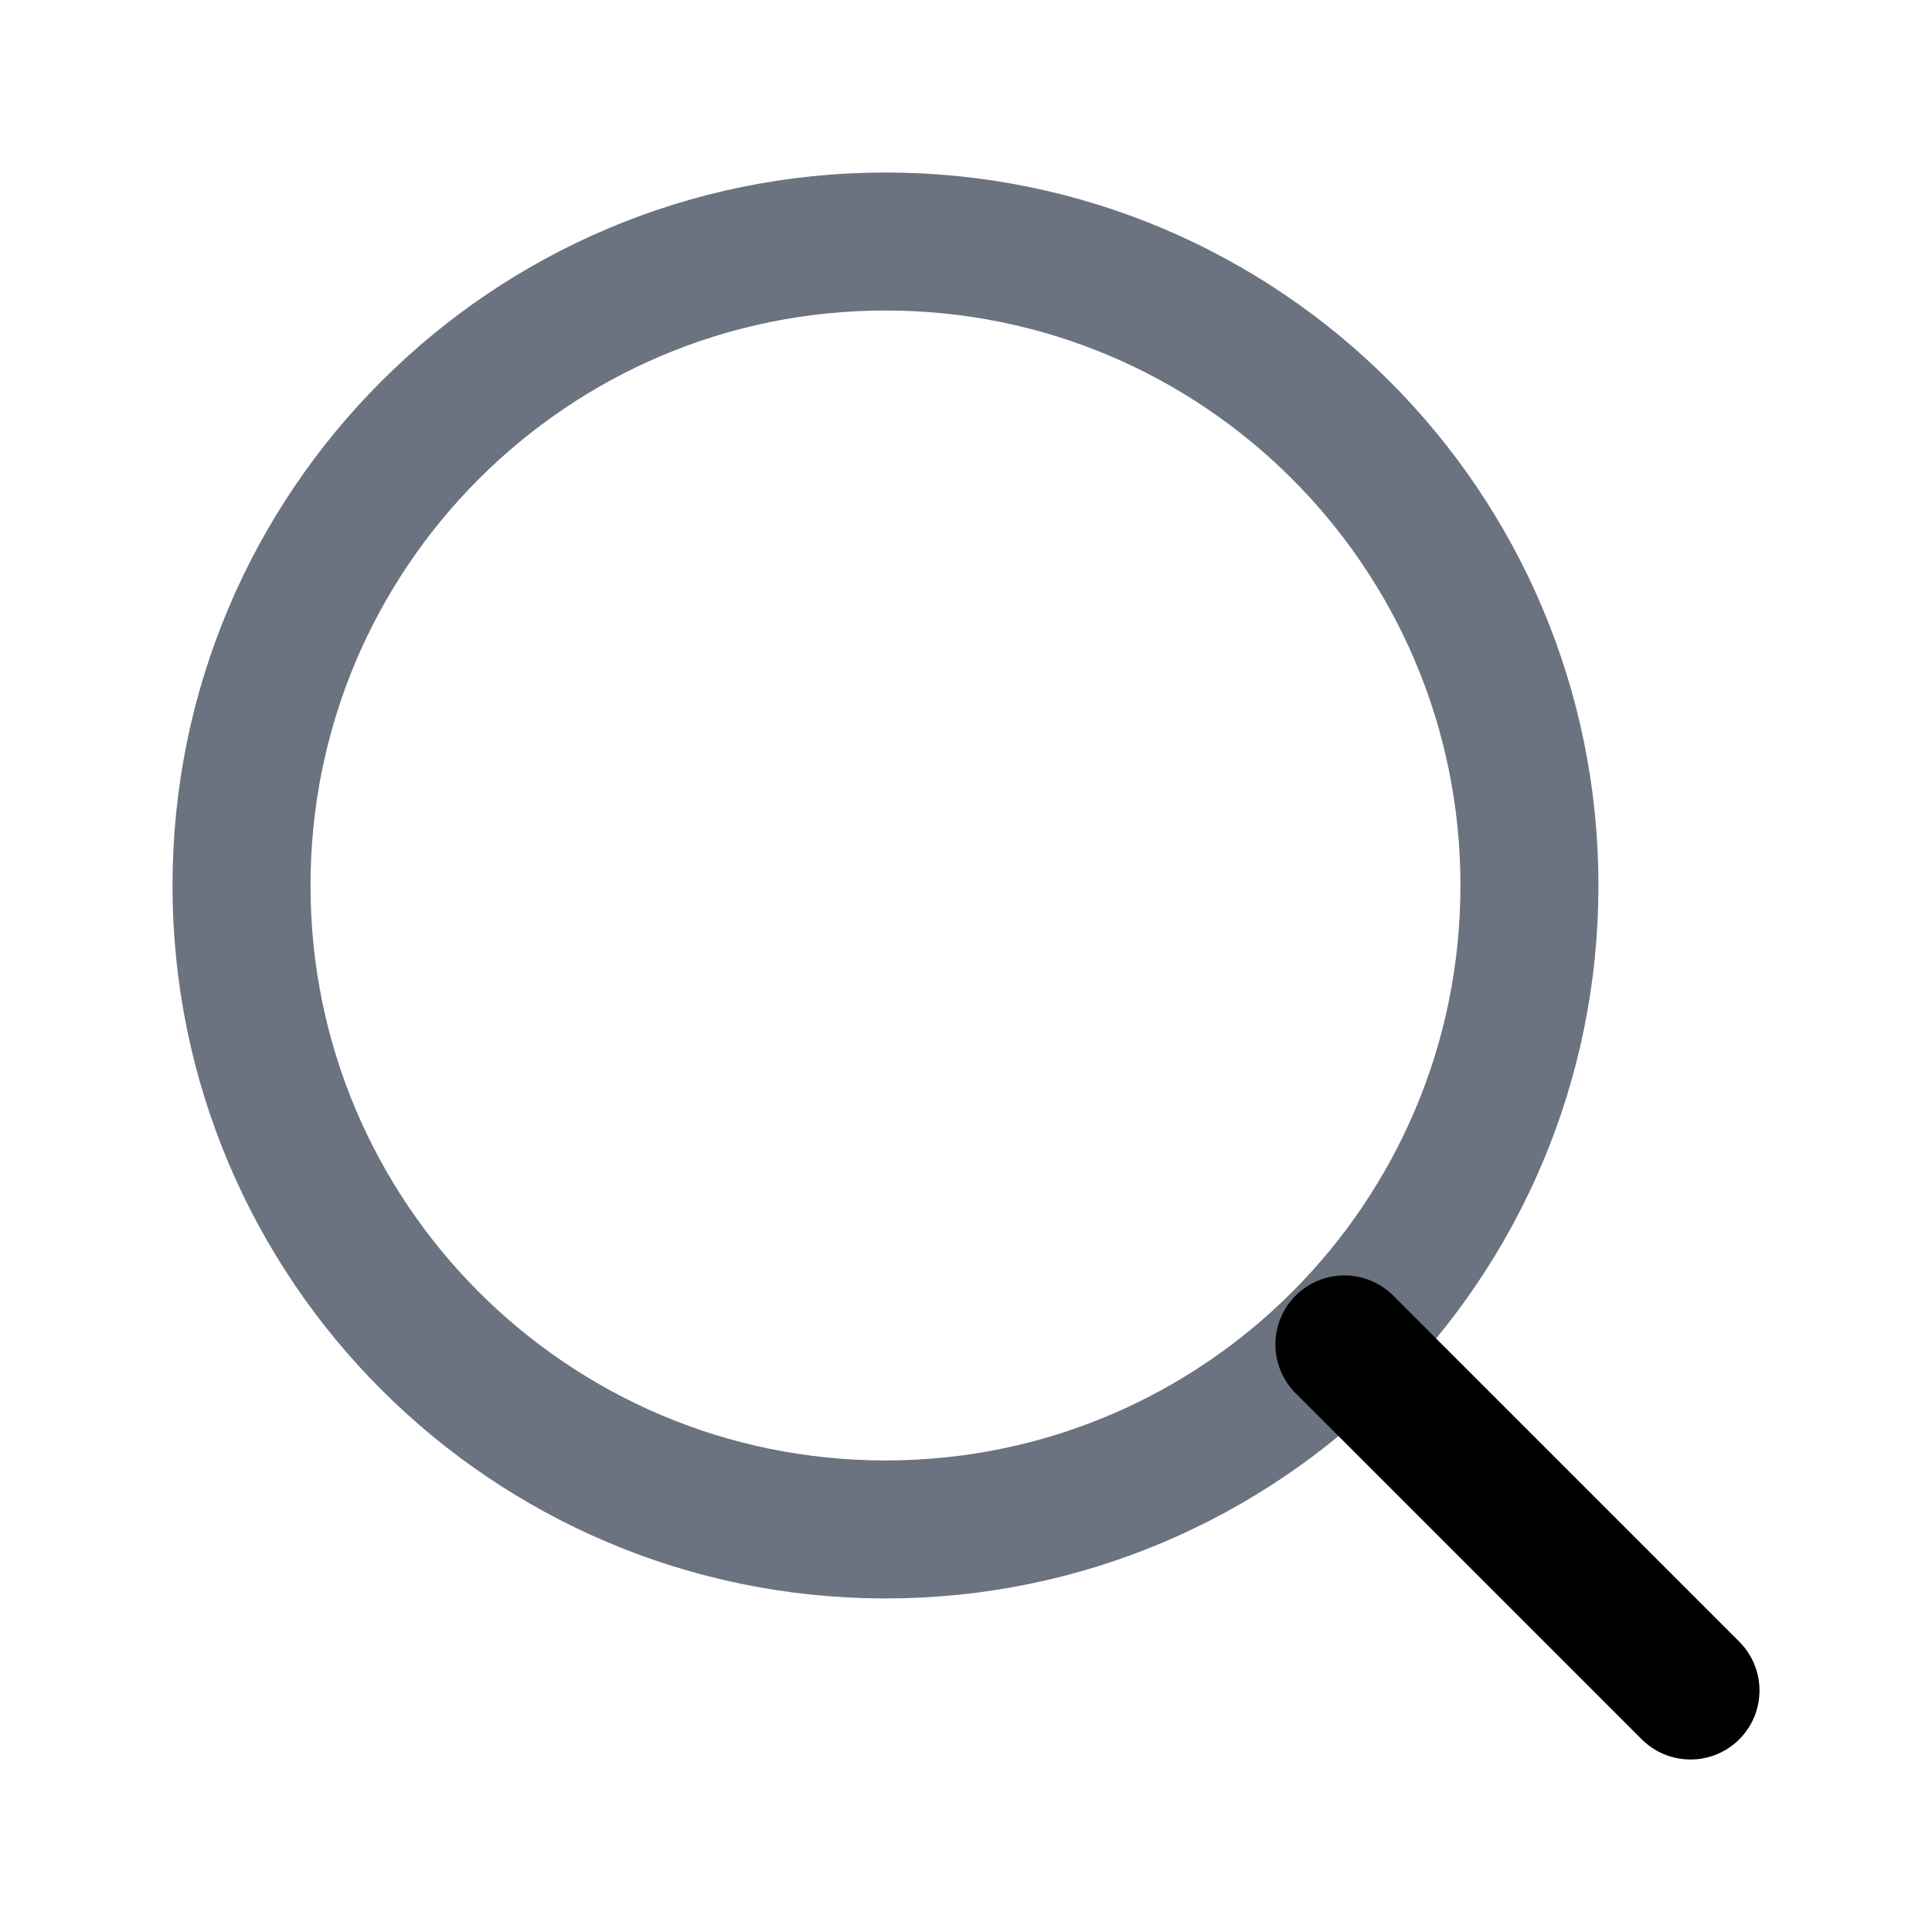 <svg width="14" height="14" viewBox="0 0 14 14" fill="none" xmlns="http://www.w3.org/2000/svg">
<path d="M6.417 11.083C8.994 11.083 11.083 8.994 11.083 6.417C11.083 3.839 8.994 1.75 6.417 1.75C3.839 1.75 1.75 3.839 1.75 6.417C1.75 8.994 3.839 11.083 6.417 11.083Z" stroke="#6B7280" stroke-linecap="round" stroke-linejoin="round"/>
<path d="M12.25 12.25L9.742 9.742" stroke="black" stroke-linecap="round" stroke-linejoin="round"/>
</svg>
